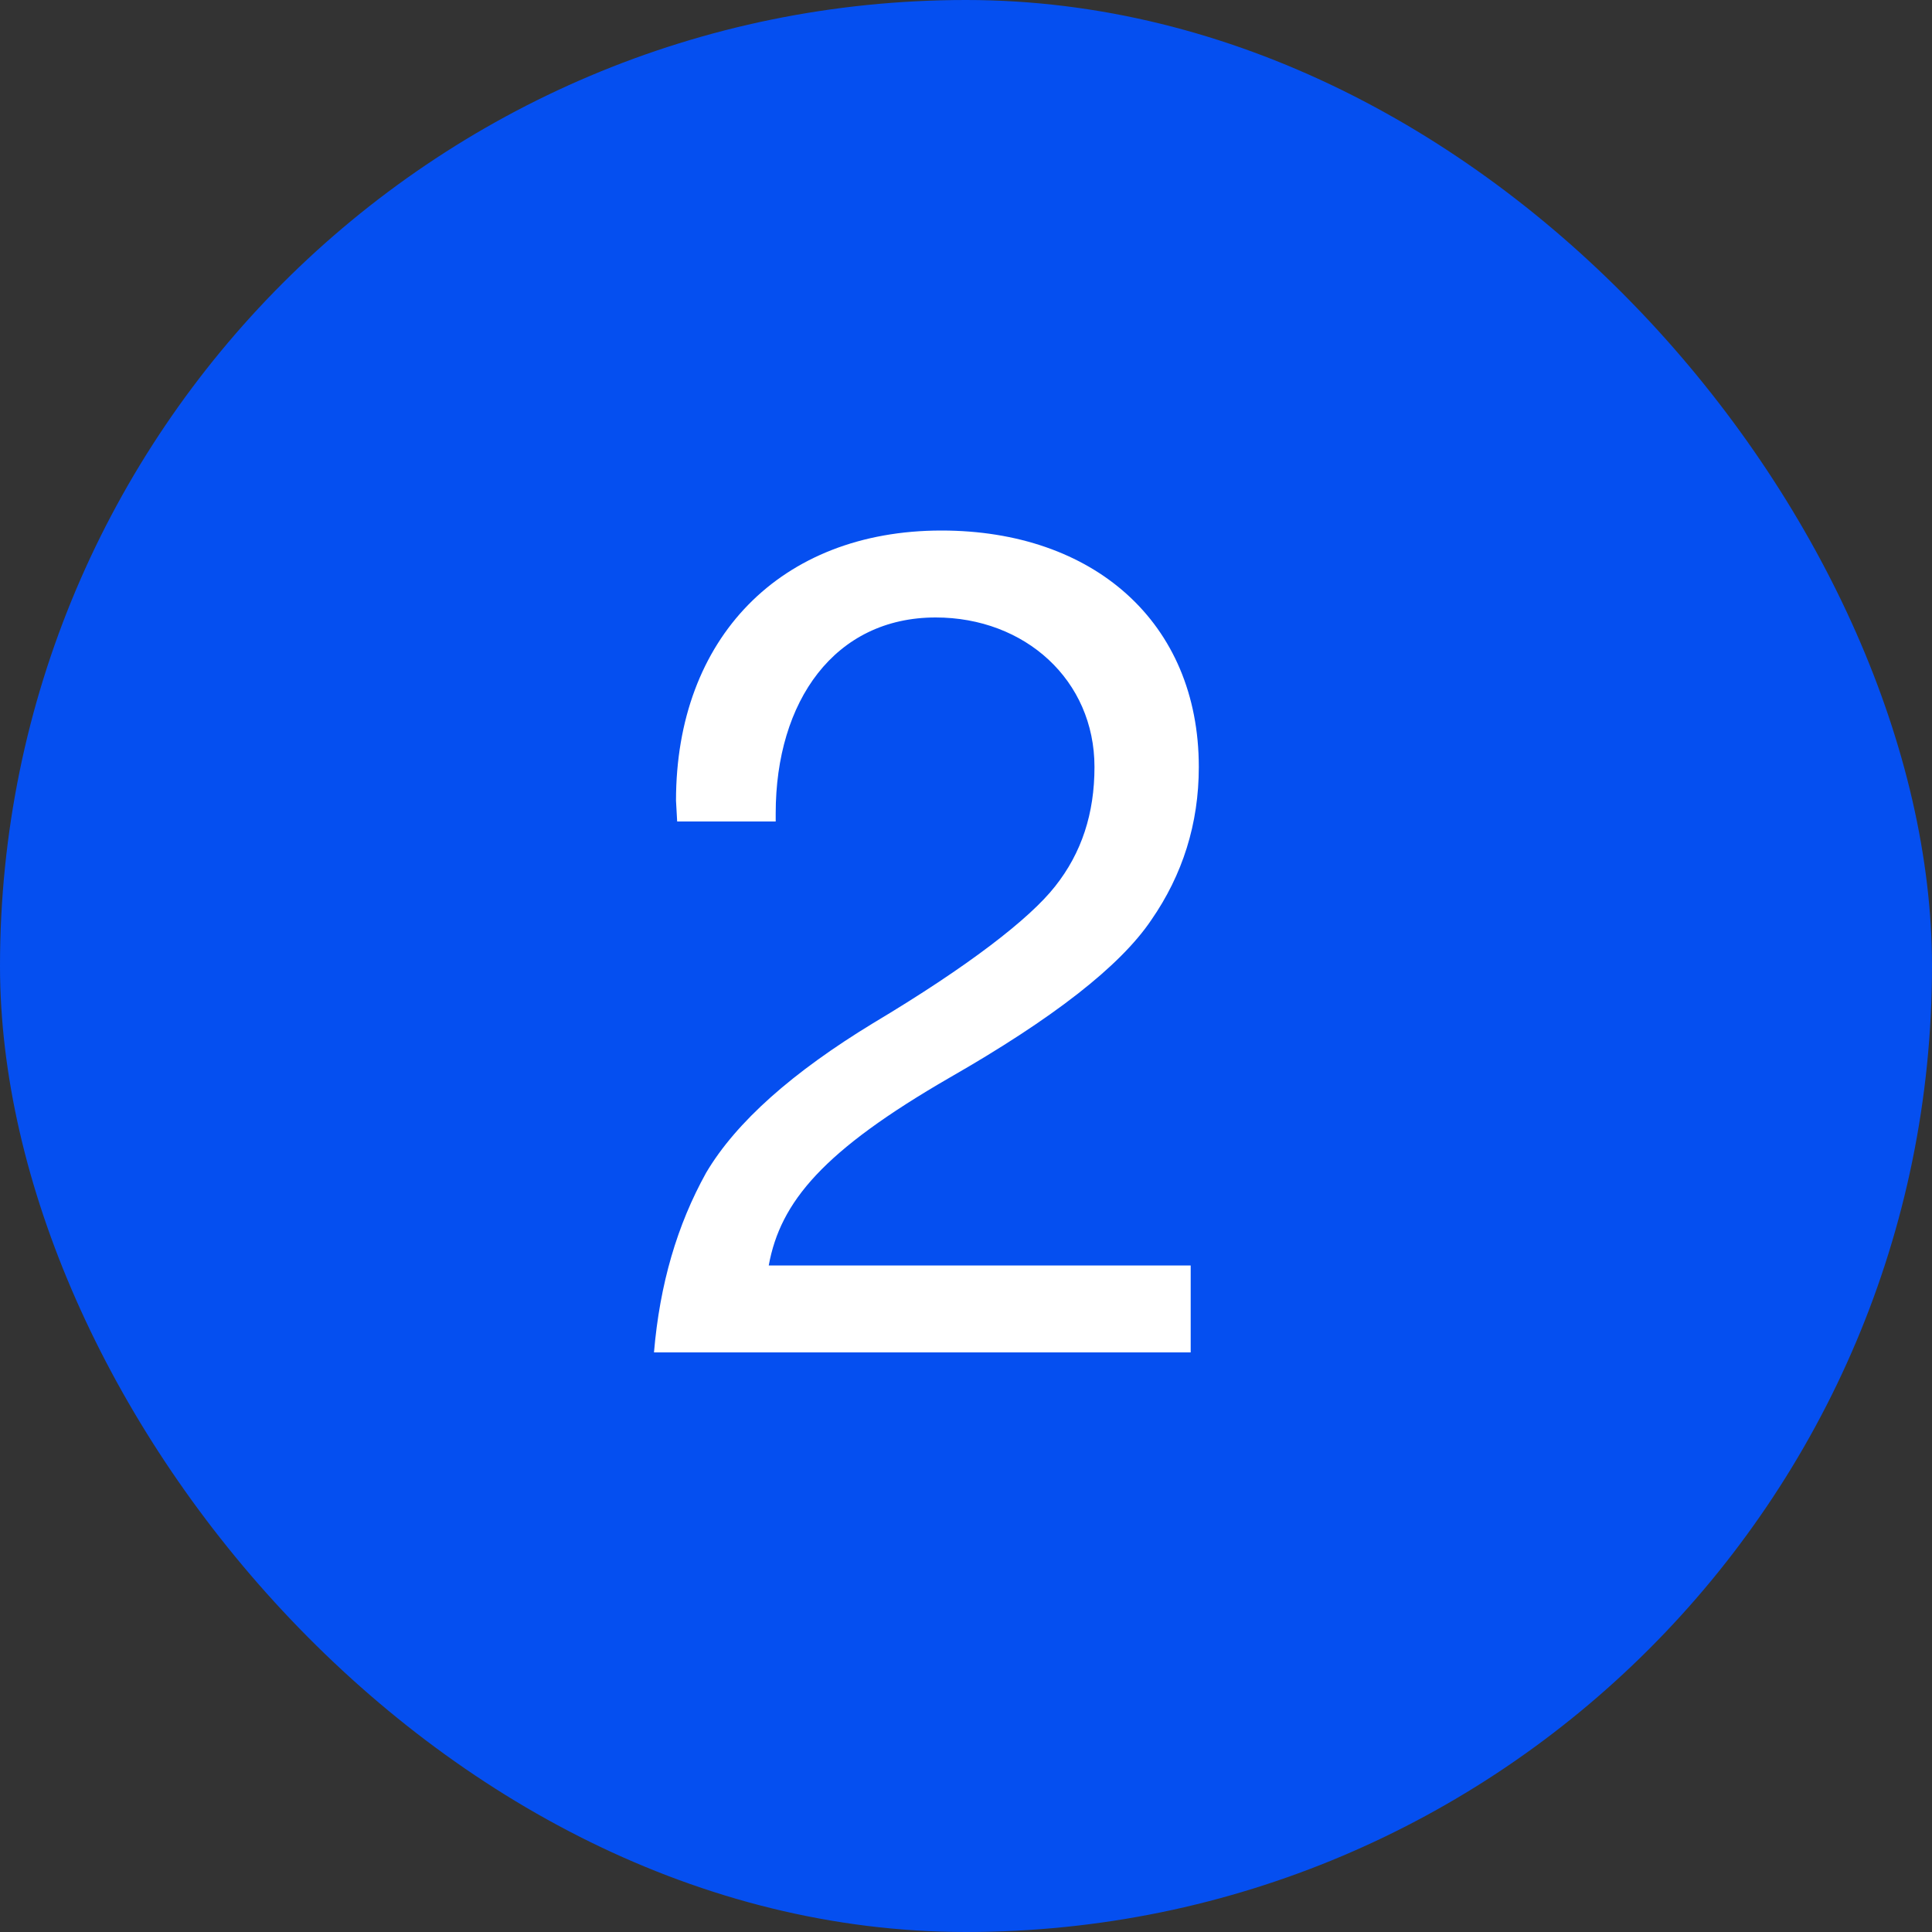 <svg width="20" height="20" viewBox="0 0 20 20" fill="none" xmlns="http://www.w3.org/2000/svg">
<rect x="0" y="0" width="20" height="20" fill="#333333" stroke="none"/>
<rect width="20" height="20" rx="10" fill="#054FF0"/>
<path d="M9.746 5.492C8.078 5.492 6.998 6.608 6.998 8.288L7.01 8.504H8.03V8.42C8.03 7.256 8.642 6.392 9.686 6.392C10.61 6.392 11.33 7.04 11.33 7.94C11.33 8.42 11.198 8.828 10.922 9.176C10.658 9.512 10.022 10.004 9.038 10.592C8.21 11.096 7.622 11.612 7.31 12.14C7.01 12.68 6.83 13.292 6.77 14H12.326V13.1H7.958C8.078 12.44 8.522 11.912 9.83 11.156C10.898 10.544 11.594 10.004 11.918 9.524C12.242 9.056 12.41 8.528 12.41 7.94C12.41 6.44 11.318 5.492 9.746 5.492Z" fill="white"/>
</svg>
